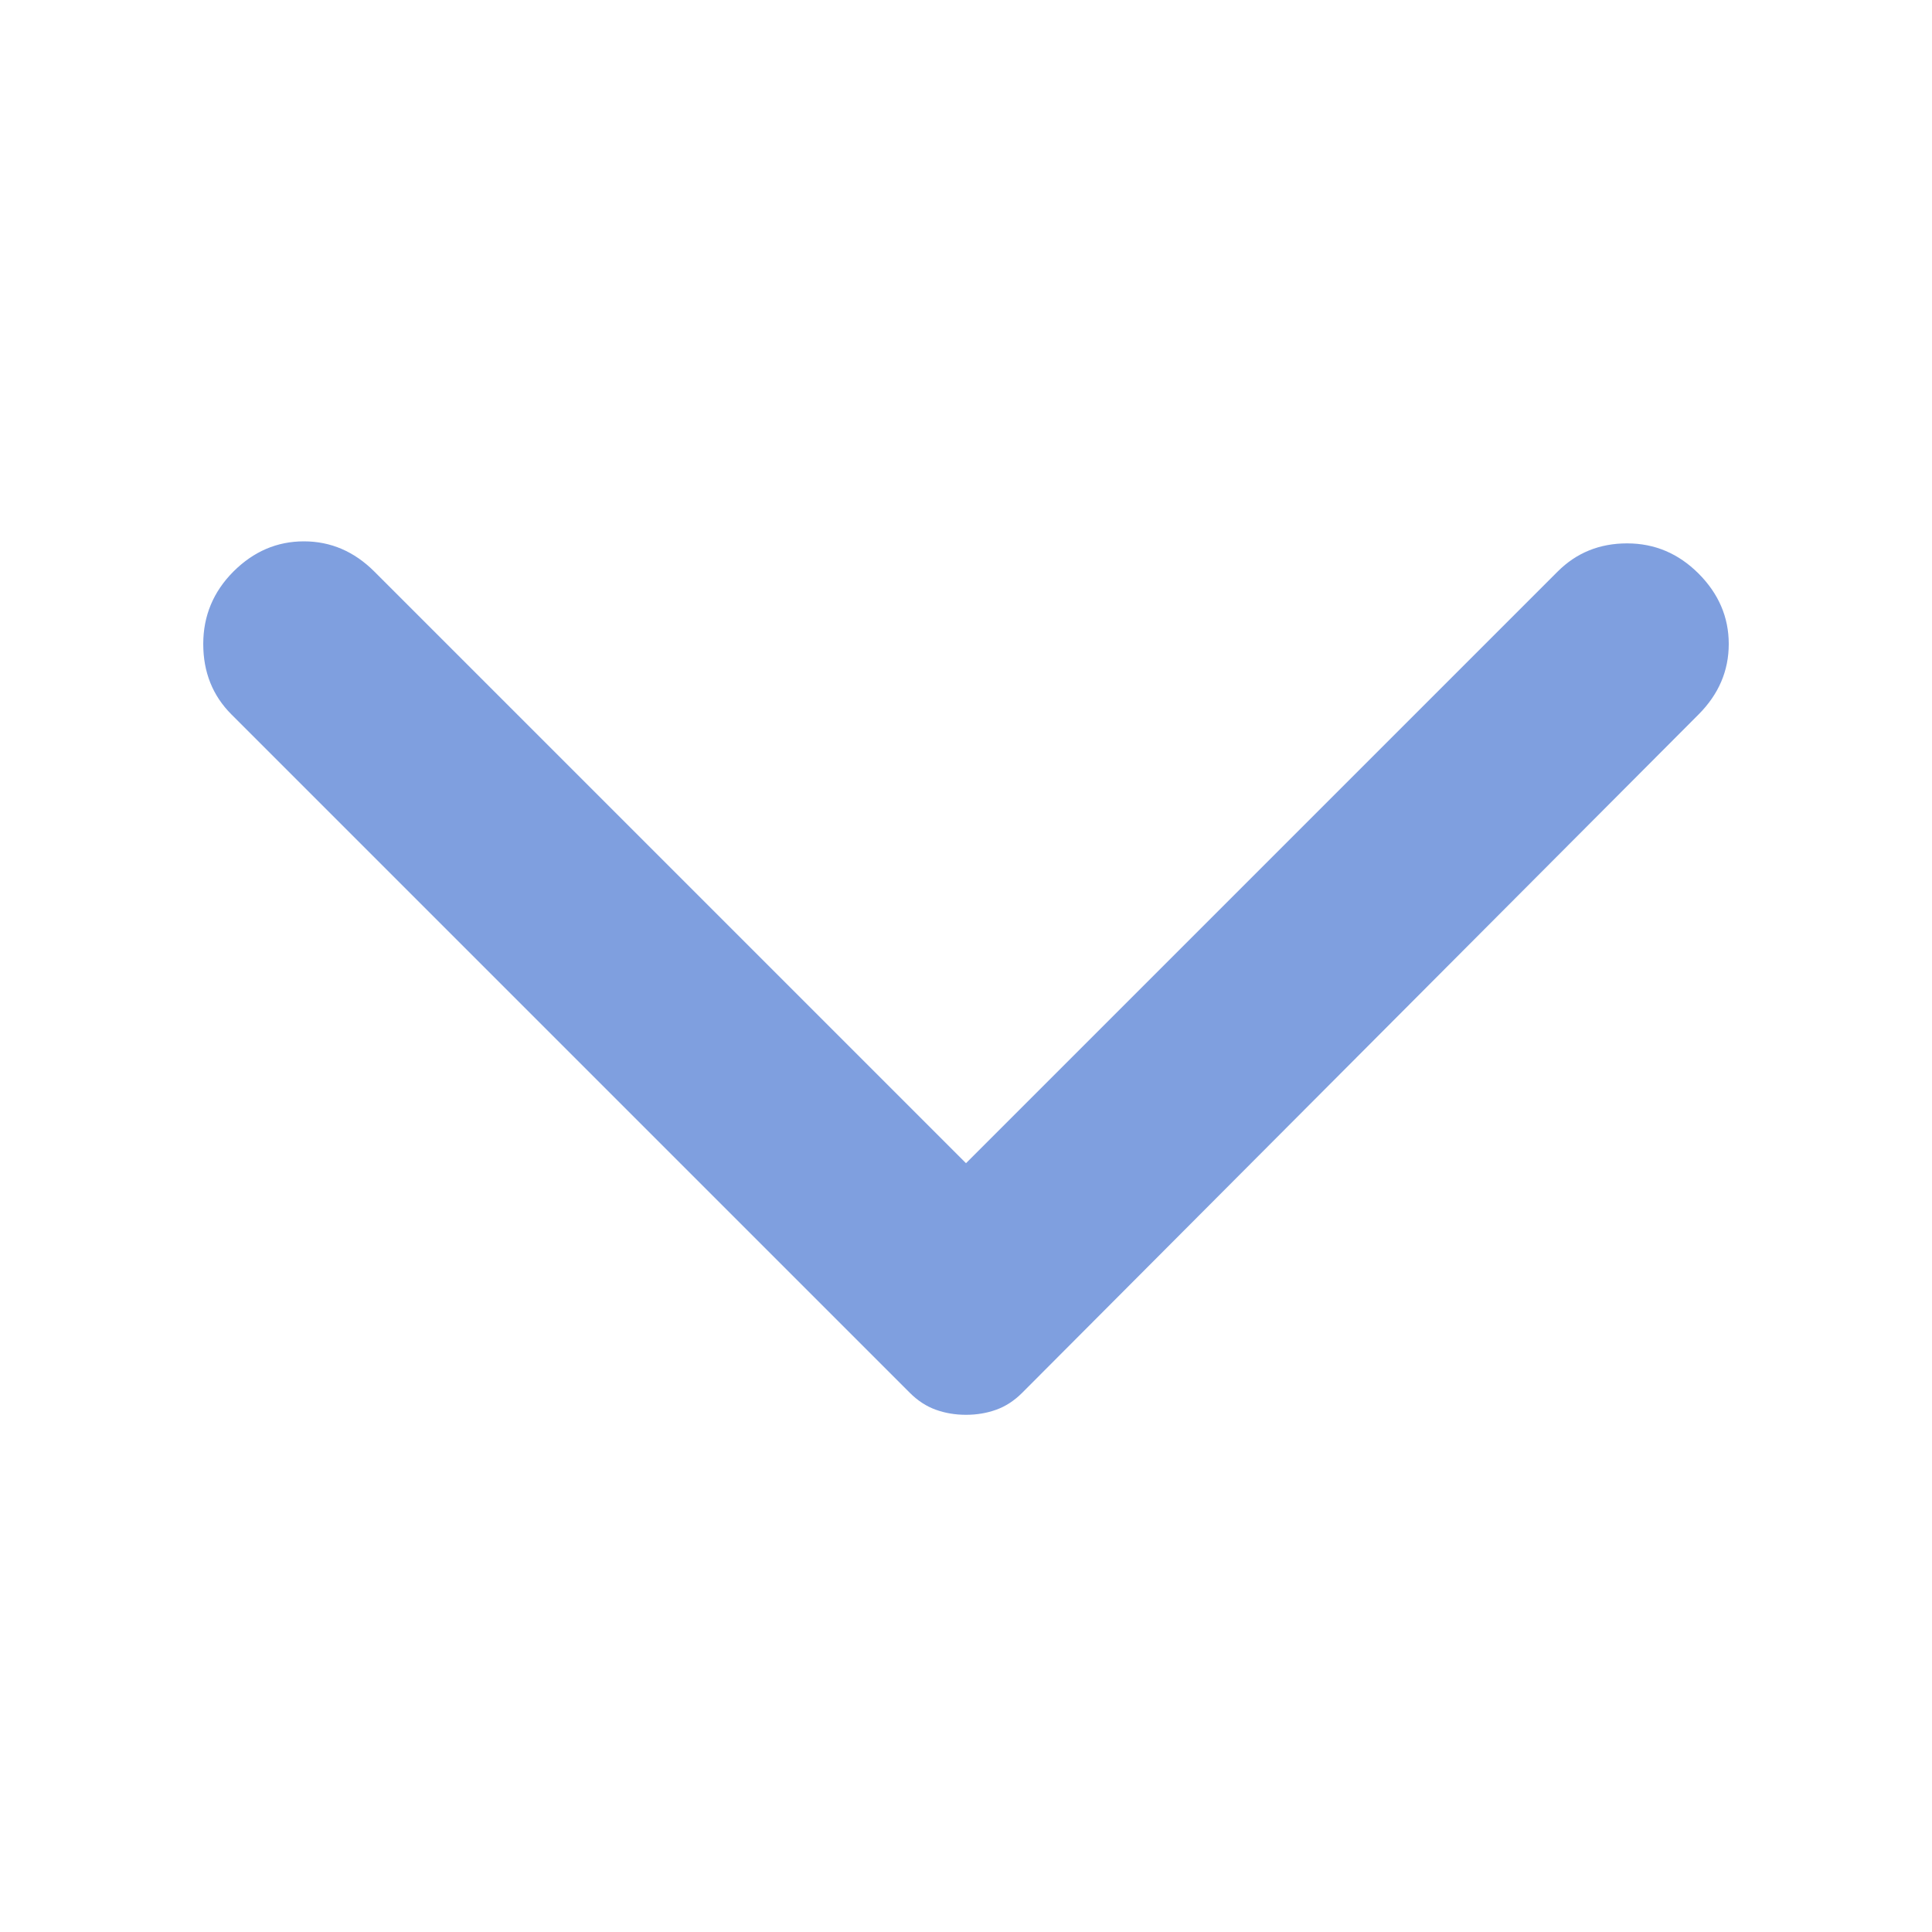 <svg width="40" height="40" viewBox="0 0 40 40" fill="none" xmlns="http://www.w3.org/2000/svg">
<path d="M35.167 14.792L21.167 28.833C21 29 20.819 29.118 20.625 29.187C20.431 29.257 20.222 29.292 20 29.292C19.778 29.292 19.569 29.257 19.375 29.187C19.181 29.118 19 29 18.833 28.833L4.792 14.792C4.403 14.403 4.208 13.917 4.208 13.333C4.208 12.75 4.417 12.25 4.833 11.833C5.25 11.417 5.736 11.208 6.292 11.208C6.847 11.208 7.333 11.417 7.75 11.833L20 24.083L32.25 11.833C32.639 11.444 33.118 11.25 33.687 11.25C34.257 11.25 34.75 11.458 35.167 11.875C35.583 12.292 35.792 12.778 35.792 13.333C35.792 13.889 35.583 14.375 35.167 14.792Z" fill="#0041C0" fill-opacity="0.5"/>
</svg>
